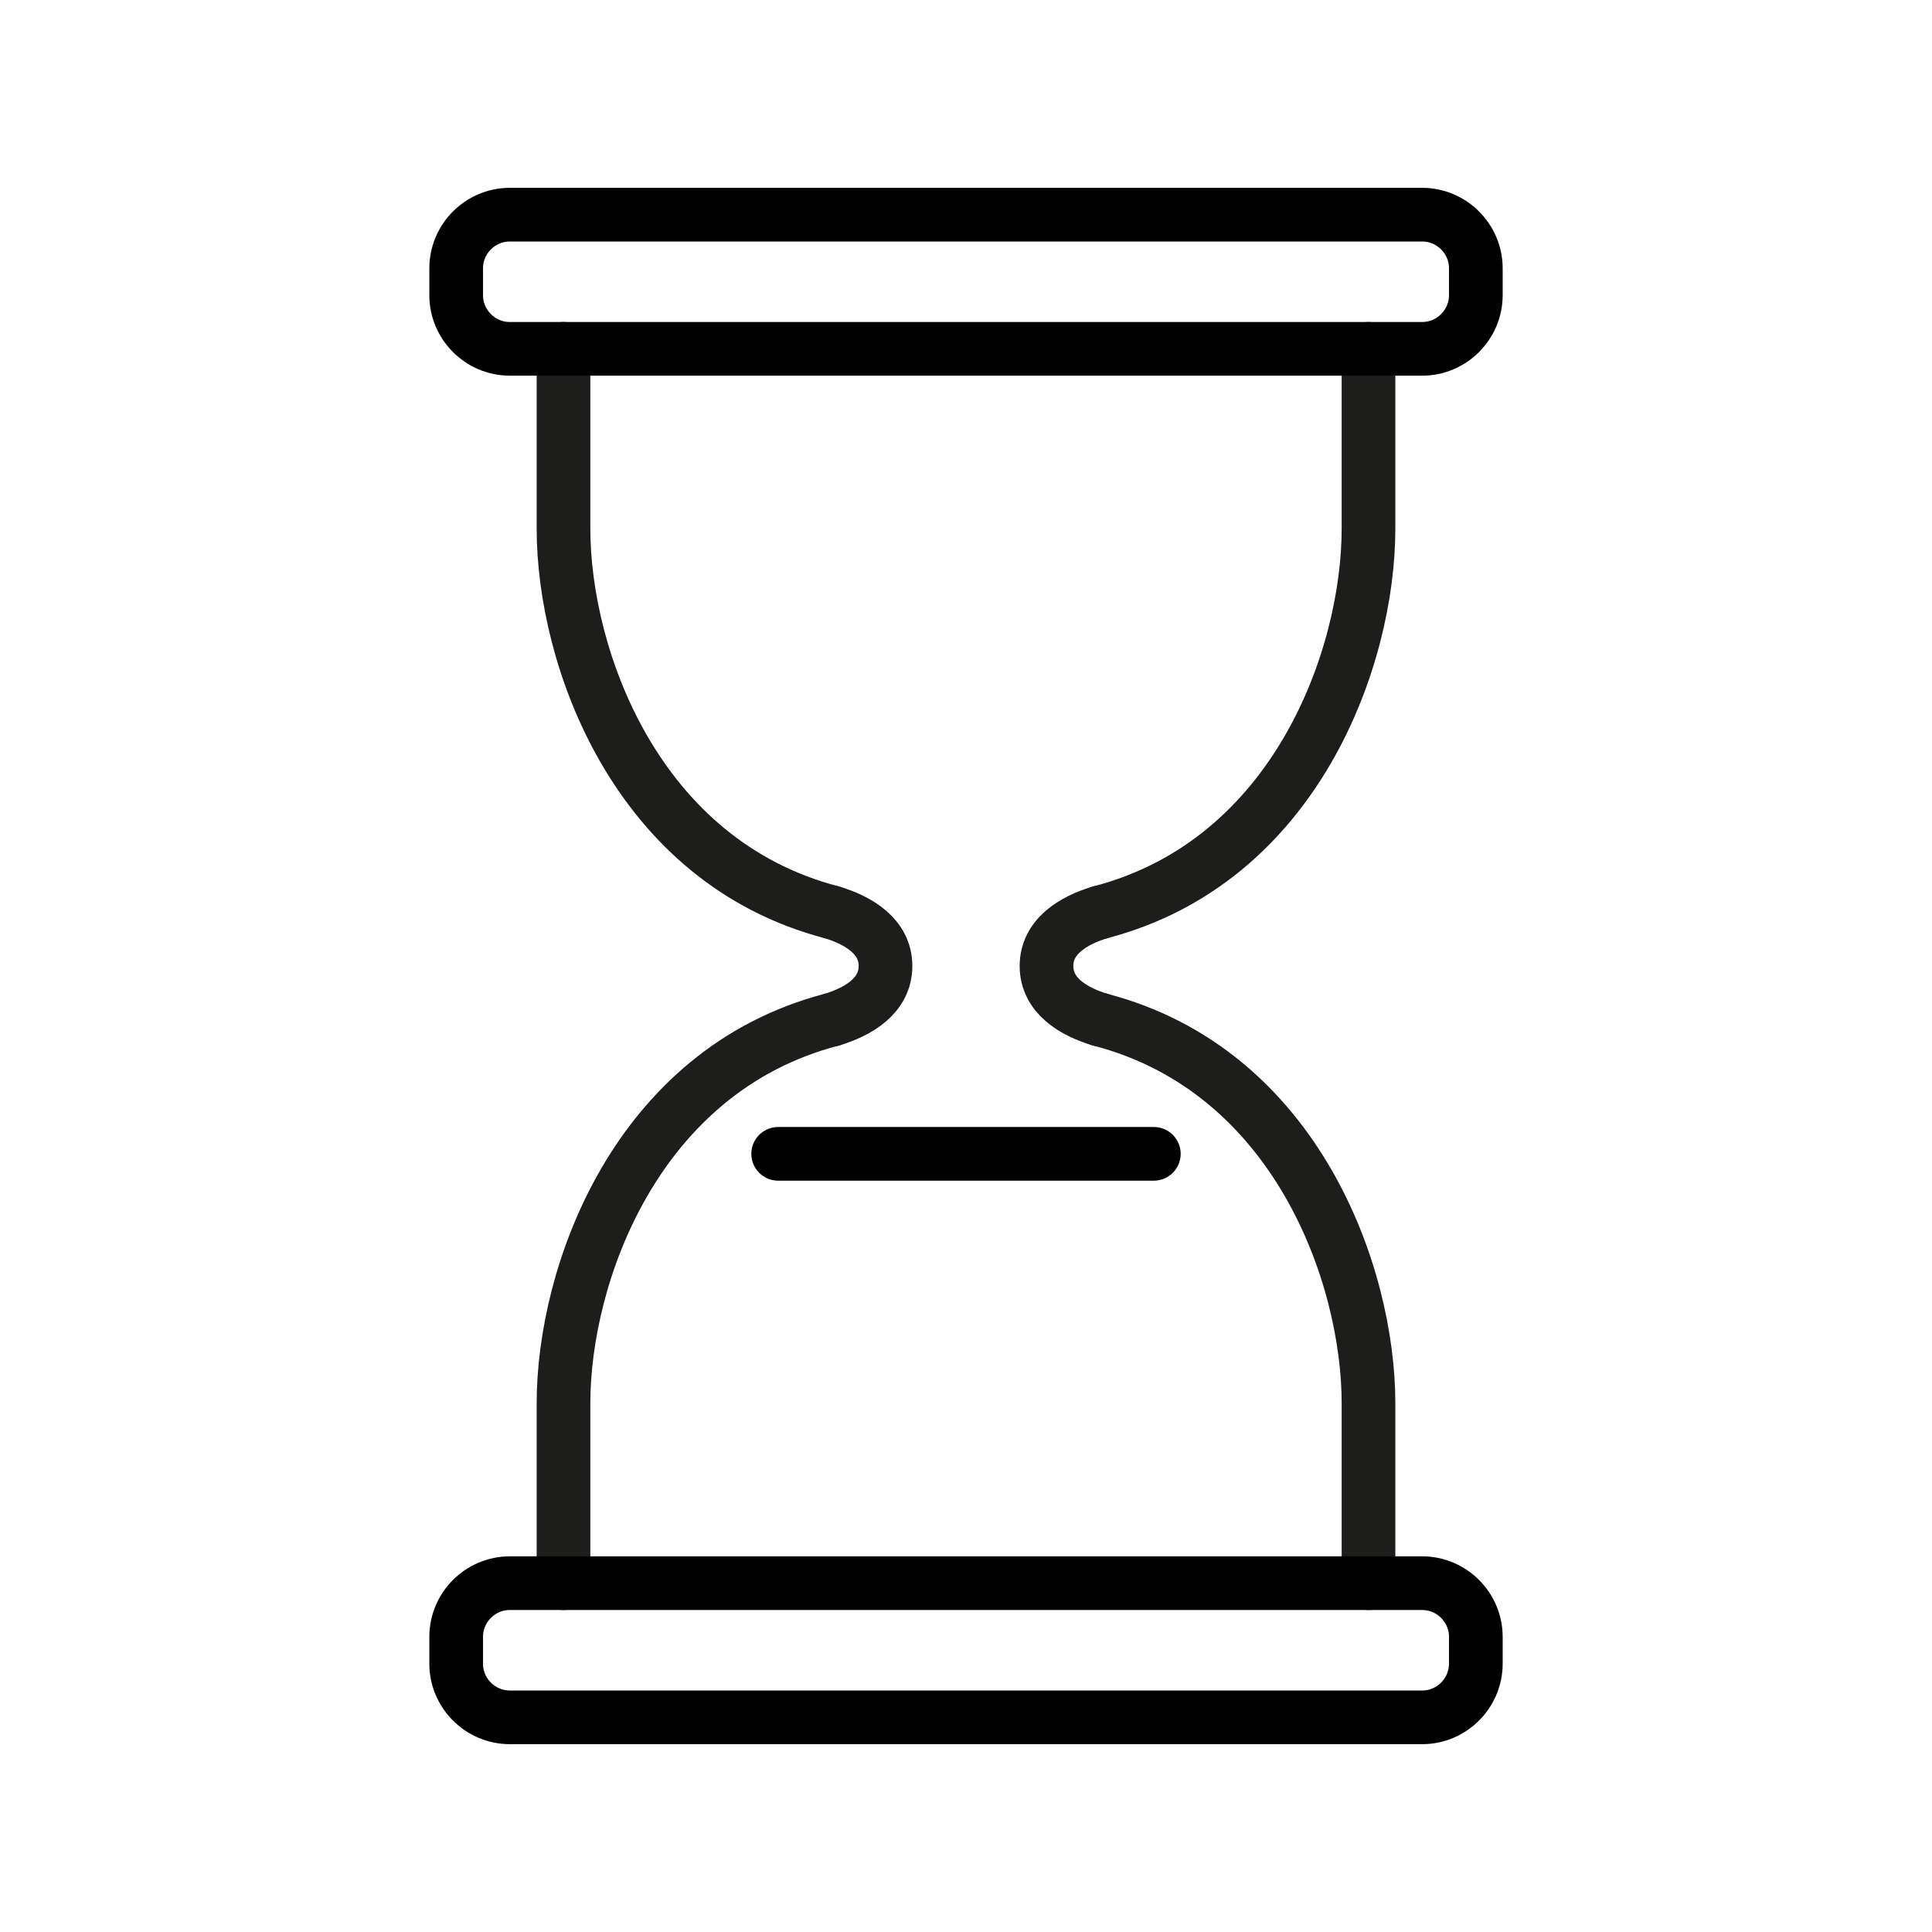 <?xml version="1.0" encoding="utf-8"?>
<!-- Generator: Adobe Illustrator 19.1.0, SVG Export Plug-In . SVG Version: 6.00 Build 0)  -->
<svg version="1.1" id="emoji" xmlns="http://www.w3.org/2000/svg" xmlns:xlink="http://www.w3.org/1999/xlink" x="0px" y="0px"
	 viewBox="0 0 72 72" enable-background="new 0 0 72 72" xml:space="preserve">
<path fill="none" stroke="#1D1D1B" stroke-width="2" stroke-linecap="round" stroke-linejoin="round" stroke-miterlimit="10" d="
	M31,34c-7.3-1.9-10-9.5-10-14.3c0-4.8,0-6.7,0-6.7"/>
<path fill="none" stroke="#1D1D1B" stroke-width="2" stroke-linecap="round" stroke-linejoin="round" stroke-miterlimit="10" d="
	M21,59c0,0,0-1.9,0-6.7c0-4.8,2.7-12.4,10-14.3"/>
<path fill="none" stroke="#1D1D1B" stroke-width="2" stroke-linecap="round" stroke-linejoin="round" stroke-miterlimit="10" d="
	M31,38c1-0.3,2-0.9,2-2c0-1.1-1-1.7-2-2"/>
<path fill="none" stroke="#1D1D1B" stroke-width="2" stroke-linecap="round" stroke-linejoin="round" stroke-miterlimit="10" d="
	M41,34c7.3-1.9,10-9.5,10-14.3c0-4.8,0-6.7,0-6.7"/>
<path fill="none" stroke="#1D1D1B" stroke-width="2" stroke-linecap="round" stroke-linejoin="round" stroke-miterlimit="10" d="
	M51,59c0,0,0-1.9,0-6.7c0-4.8-2.7-12.4-10-14.3"/>
<path fill="none" stroke="#1D1D1B" stroke-width="2" stroke-linecap="round" stroke-linejoin="round" stroke-miterlimit="10" d="
	M41,38c-1-0.3-2-0.9-2-2c0-1.1,1-1.7,2-2"/>
<path fill="none" stroke="#000000" stroke-width="2" stroke-linecap="round" stroke-linejoin="round" stroke-miterlimit="10" d="
	M55,11c0,1.1-0.9,2-2,2H19c-1.1,0-2-0.9-2-2v-1c0-1.1,0.9-2,2-2h34c1.1,0,2,0.9,2,2V11z"/>
<path fill="none" stroke="#000000" stroke-width="2" stroke-linecap="round" stroke-linejoin="round" stroke-miterlimit="10" d="
	M55,62c0,1.1-0.9,2-2,2H19c-1.1,0-2-0.9-2-2v-1c0-1.1,0.9-2,2-2h34c1.1,0,2,0.9,2,2V62z"/>
<line fill="none" stroke="#000000" stroke-width="2" stroke-linecap="round" stroke-linejoin="round" stroke-miterlimit="10" x1="29" y1="43" x2="43" y2="43"/>
</svg>
